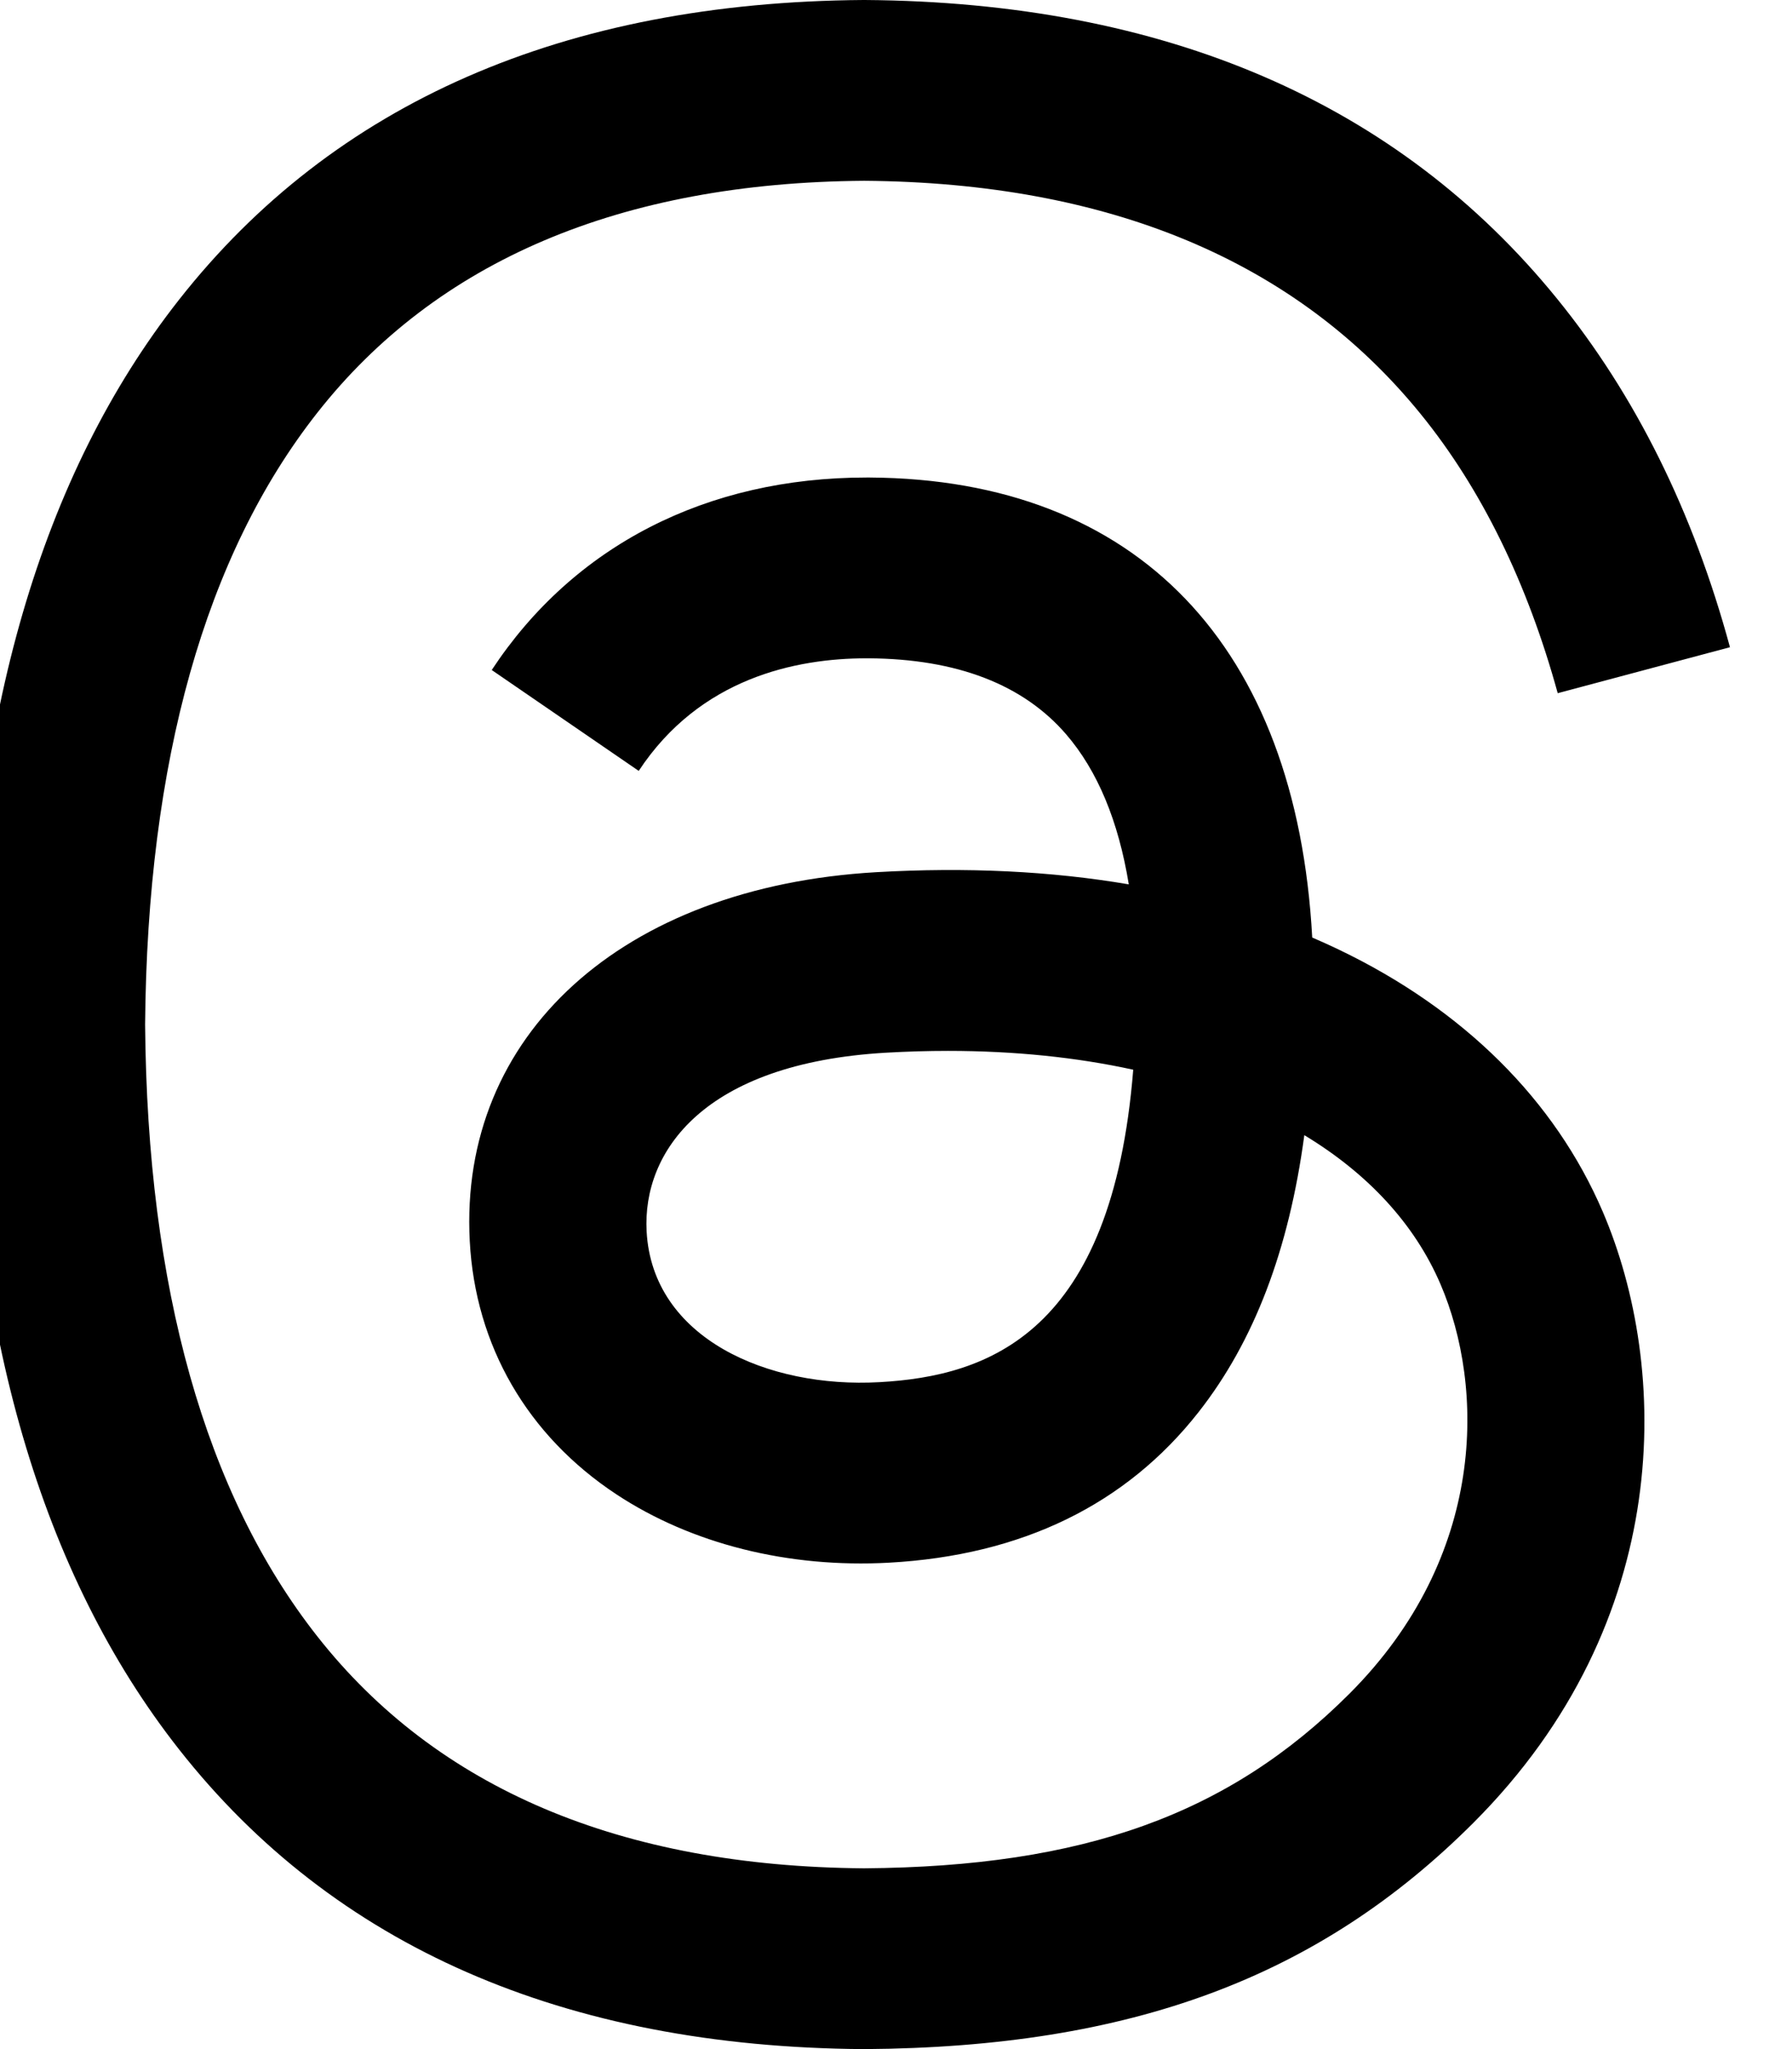 <svg width="42" height="48" viewBox="0 0 42 48" fill="none" xmlns="http://www.w3.org/2000/svg" xmlns:xlink="http://www.w3.org/1999/xlink">
<path d="M31.384,22.247C31.177,22.148 30.967,22.053 30.755,21.961C30.384,15.135 26.654,11.226 20.39,11.186C20.362,11.186 20.334,11.186 20.306,11.186C16.559,11.186 13.443,12.785 11.525,15.695L14.97,18.058C16.403,15.885 18.651,15.421 20.307,15.421C20.326,15.421 20.345,15.421 20.364,15.421C22.427,15.435 23.983,16.034 24.99,17.204C25.723,18.055 26.213,19.231 26.456,20.716C24.628,20.405 22.65,20.31 20.536,20.431C14.581,20.774 10.753,24.247 11.01,29.073C11.14,31.521 12.36,33.627 14.444,35.003C16.206,36.166 18.475,36.735 20.833,36.606C23.948,36.435 26.391,35.247 28.095,33.074C29.39,31.424 30.208,29.286 30.57,26.591C32.054,27.487 33.154,28.666 33.762,30.083C34.795,32.492 34.855,36.45 31.625,39.677C28.796,42.504 25.394,43.727 20.253,43.765C14.551,43.722 10.238,41.894 7.435,38.329C4.809,34.992 3.452,30.17 3.401,24C3.452,17.829 4.809,13.008 7.435,9.671C10.238,6.106 14.551,4.277 20.253,4.235C25.997,4.278 30.385,6.115 33.296,9.697C34.724,11.453 35.8,13.662 36.509,16.238L40.546,15.161C39.686,11.991 38.333,9.259 36.491,6.994C32.759,2.402 27.301,0.049 20.267,0L20.239,0C13.22,0.049 7.823,2.41 4.197,7.02C0.97,11.122 -0.694,16.829 -0.75,23.983L-0.75,24L-0.75,24.017C-0.694,31.171 0.97,36.879 4.197,40.98C7.823,45.59 13.22,47.951 20.239,48L20.267,48C26.508,47.957 30.906,46.323 34.529,42.703C39.27,37.966 39.127,32.03 37.565,28.385C36.444,25.772 34.307,23.649 31.384,22.247ZM20.61,32.377C18,32.524 15.289,31.352 15.155,28.843C15.056,26.983 16.479,24.906 20.77,24.659C21.262,24.631 21.744,24.617 22.218,24.617C23.777,24.617 25.235,24.768 26.56,25.058C26.066,31.234 23.166,32.236 20.61,32.377Z" fill="#000000"/>
</svg>
